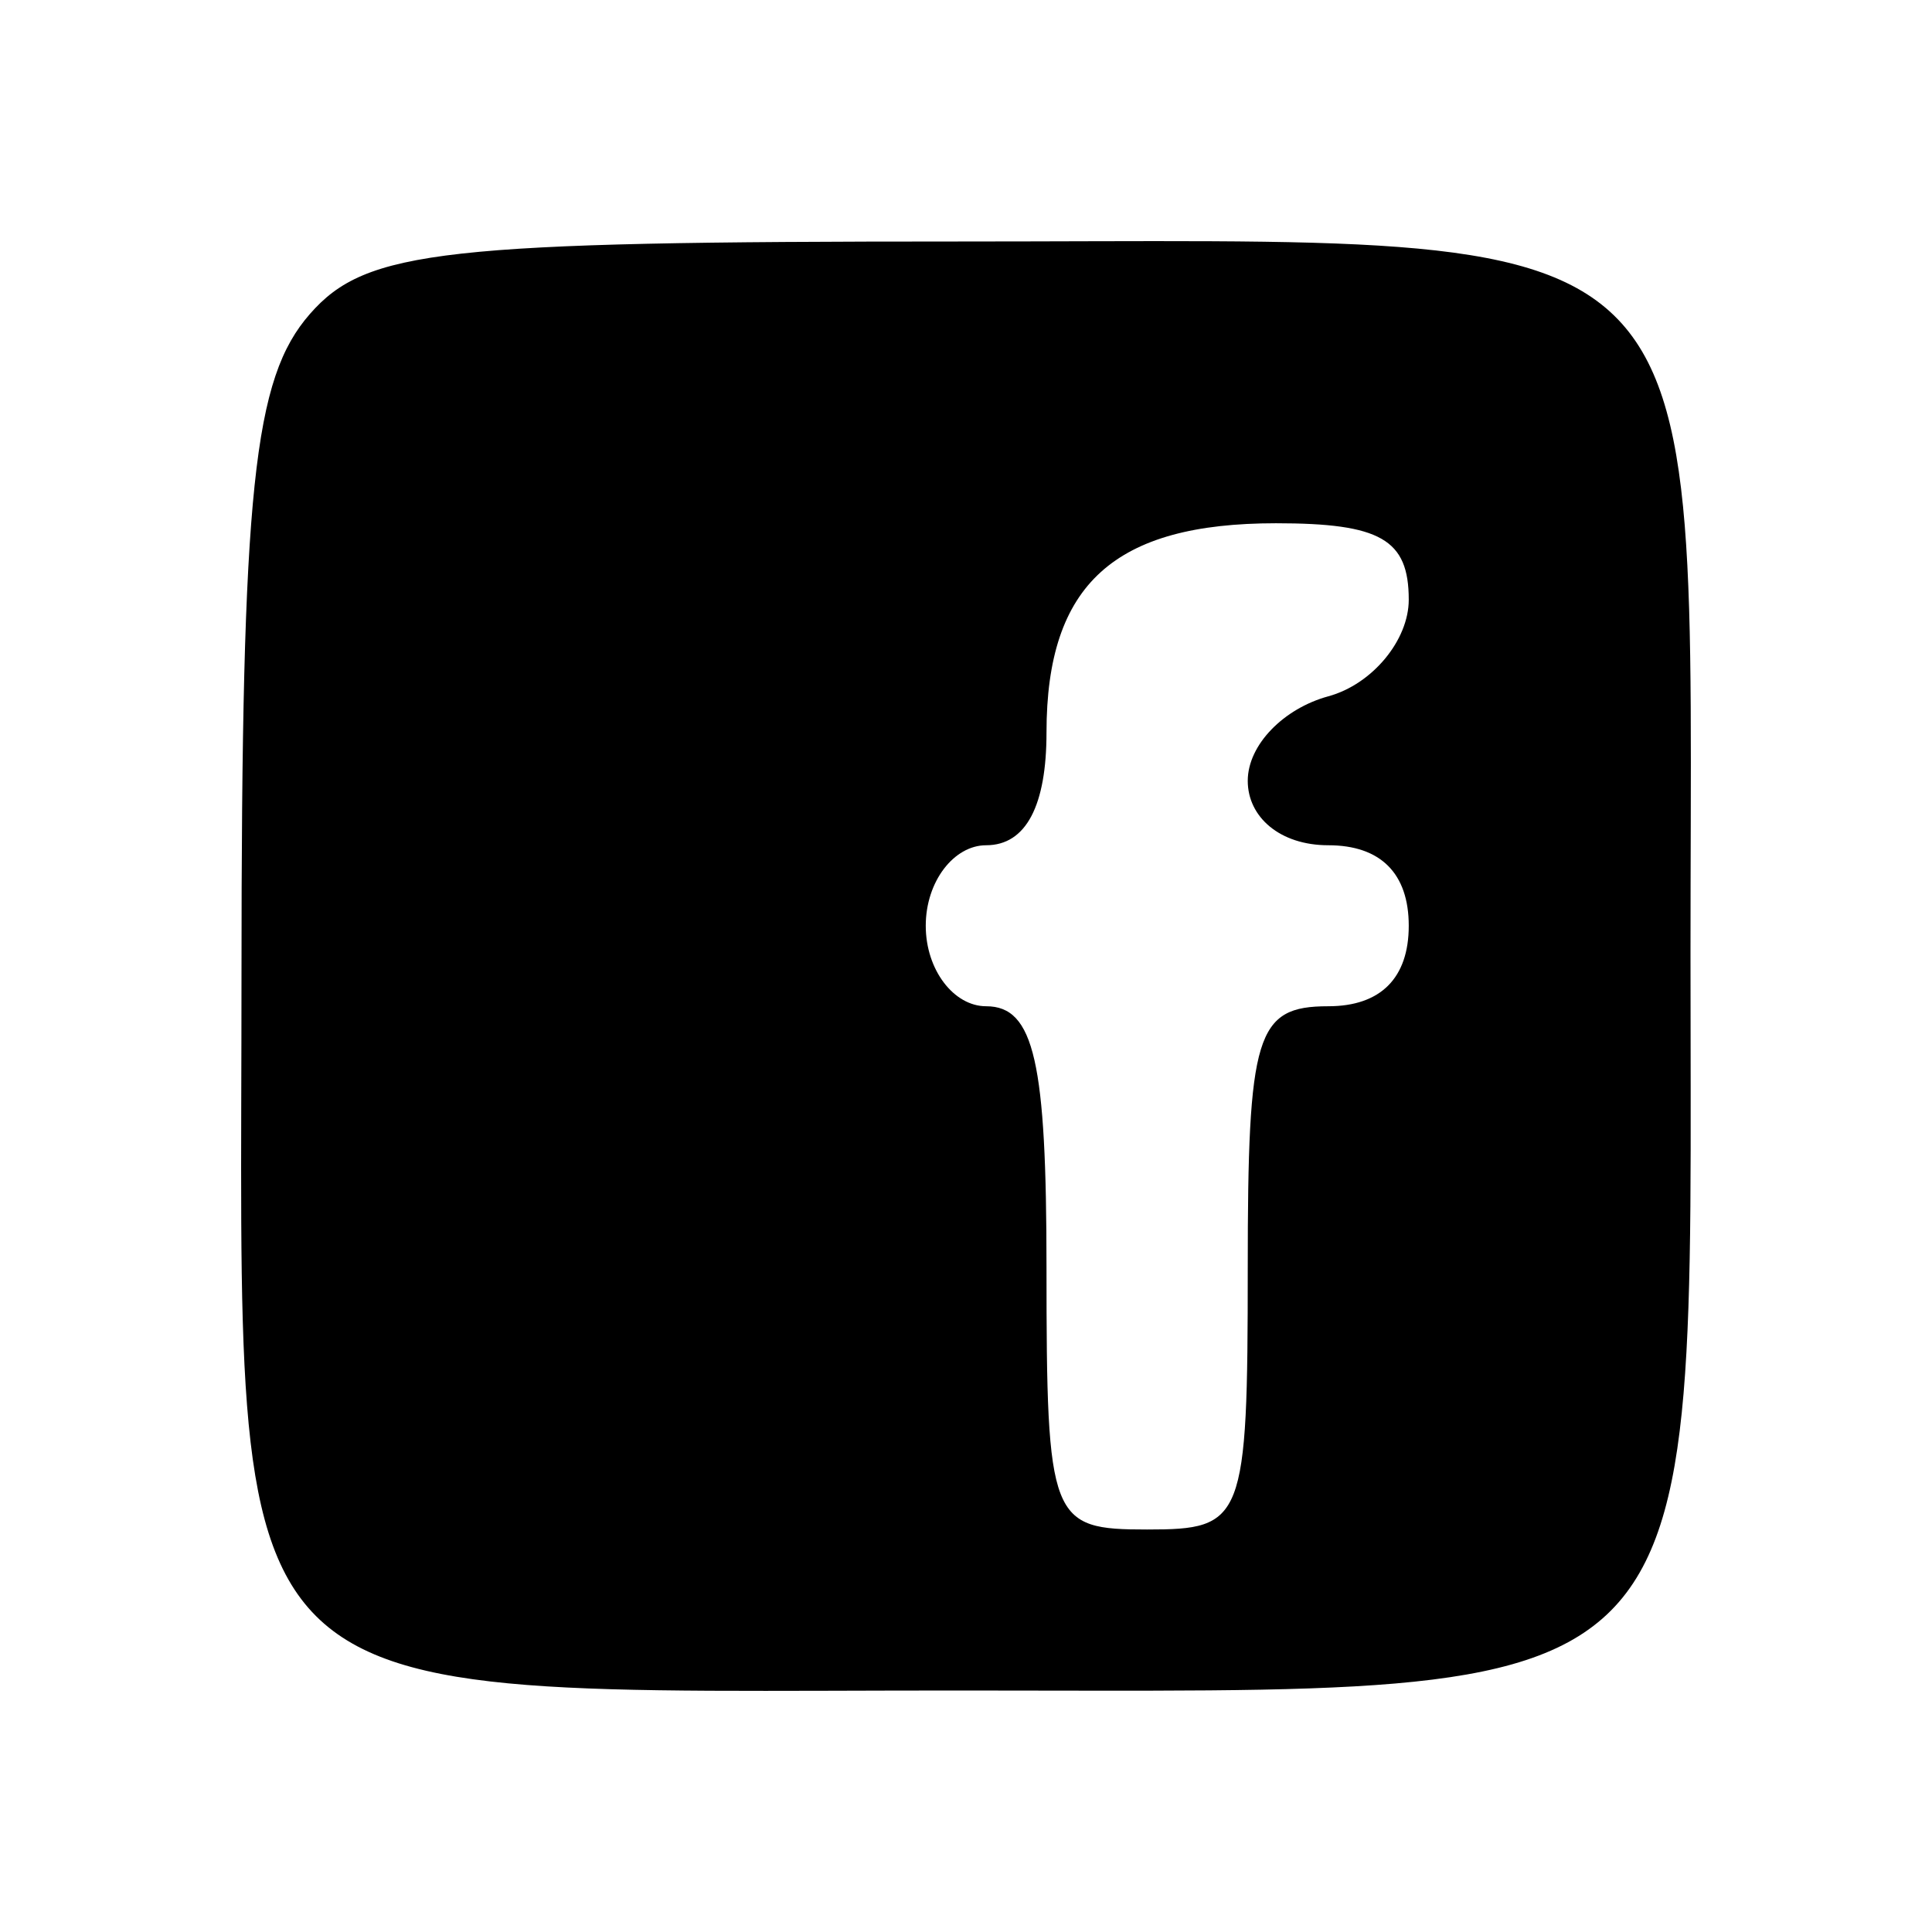 <?xml version="1.0" standalone="no"?>
<!DOCTYPE svg PUBLIC "-//W3C//DTD SVG 20010904//EN"
 "http://www.w3.org/TR/2001/REC-SVG-20010904/DTD/svg10.dtd">
<svg version="1.0" xmlns="http://www.w3.org/2000/svg"
 width="48pt" height="48pt" viewBox="0 0 48 48"
 preserveAspectRatio="xMidYMid meet">

<g transform="translate(0,48) scale(0.1,-0.1)"
fill="#000000" stroke="none">
<path d="M77 402 c-14 -16 -17 -43 -17 -164 0 -188 -10 -178 178 -178 190 0
182 -8 182 183 0 187 10 177 -182 177 -128 0 -147 -2 -161 -18z m273 -71 c0
-10 -9 -21 -20 -24 -11 -3 -20 -12 -20 -21 0 -9 8 -16 20 -16 13 0 20 -7 20
-20 0 -13 -7 -20 -20 -20 -18 0 -20 -7 -20 -65 0 -63 -1 -65 -25 -65 -24 0
-25 2 -25 65 0 51 -3 65 -15 65 -8 0 -15 9 -15 20 0 11 7 20 15 20 10 0 15 10
15 28 0 37 17 52 57 52 26 0 33 -4 33 -19z"/>
</g>
</svg>
